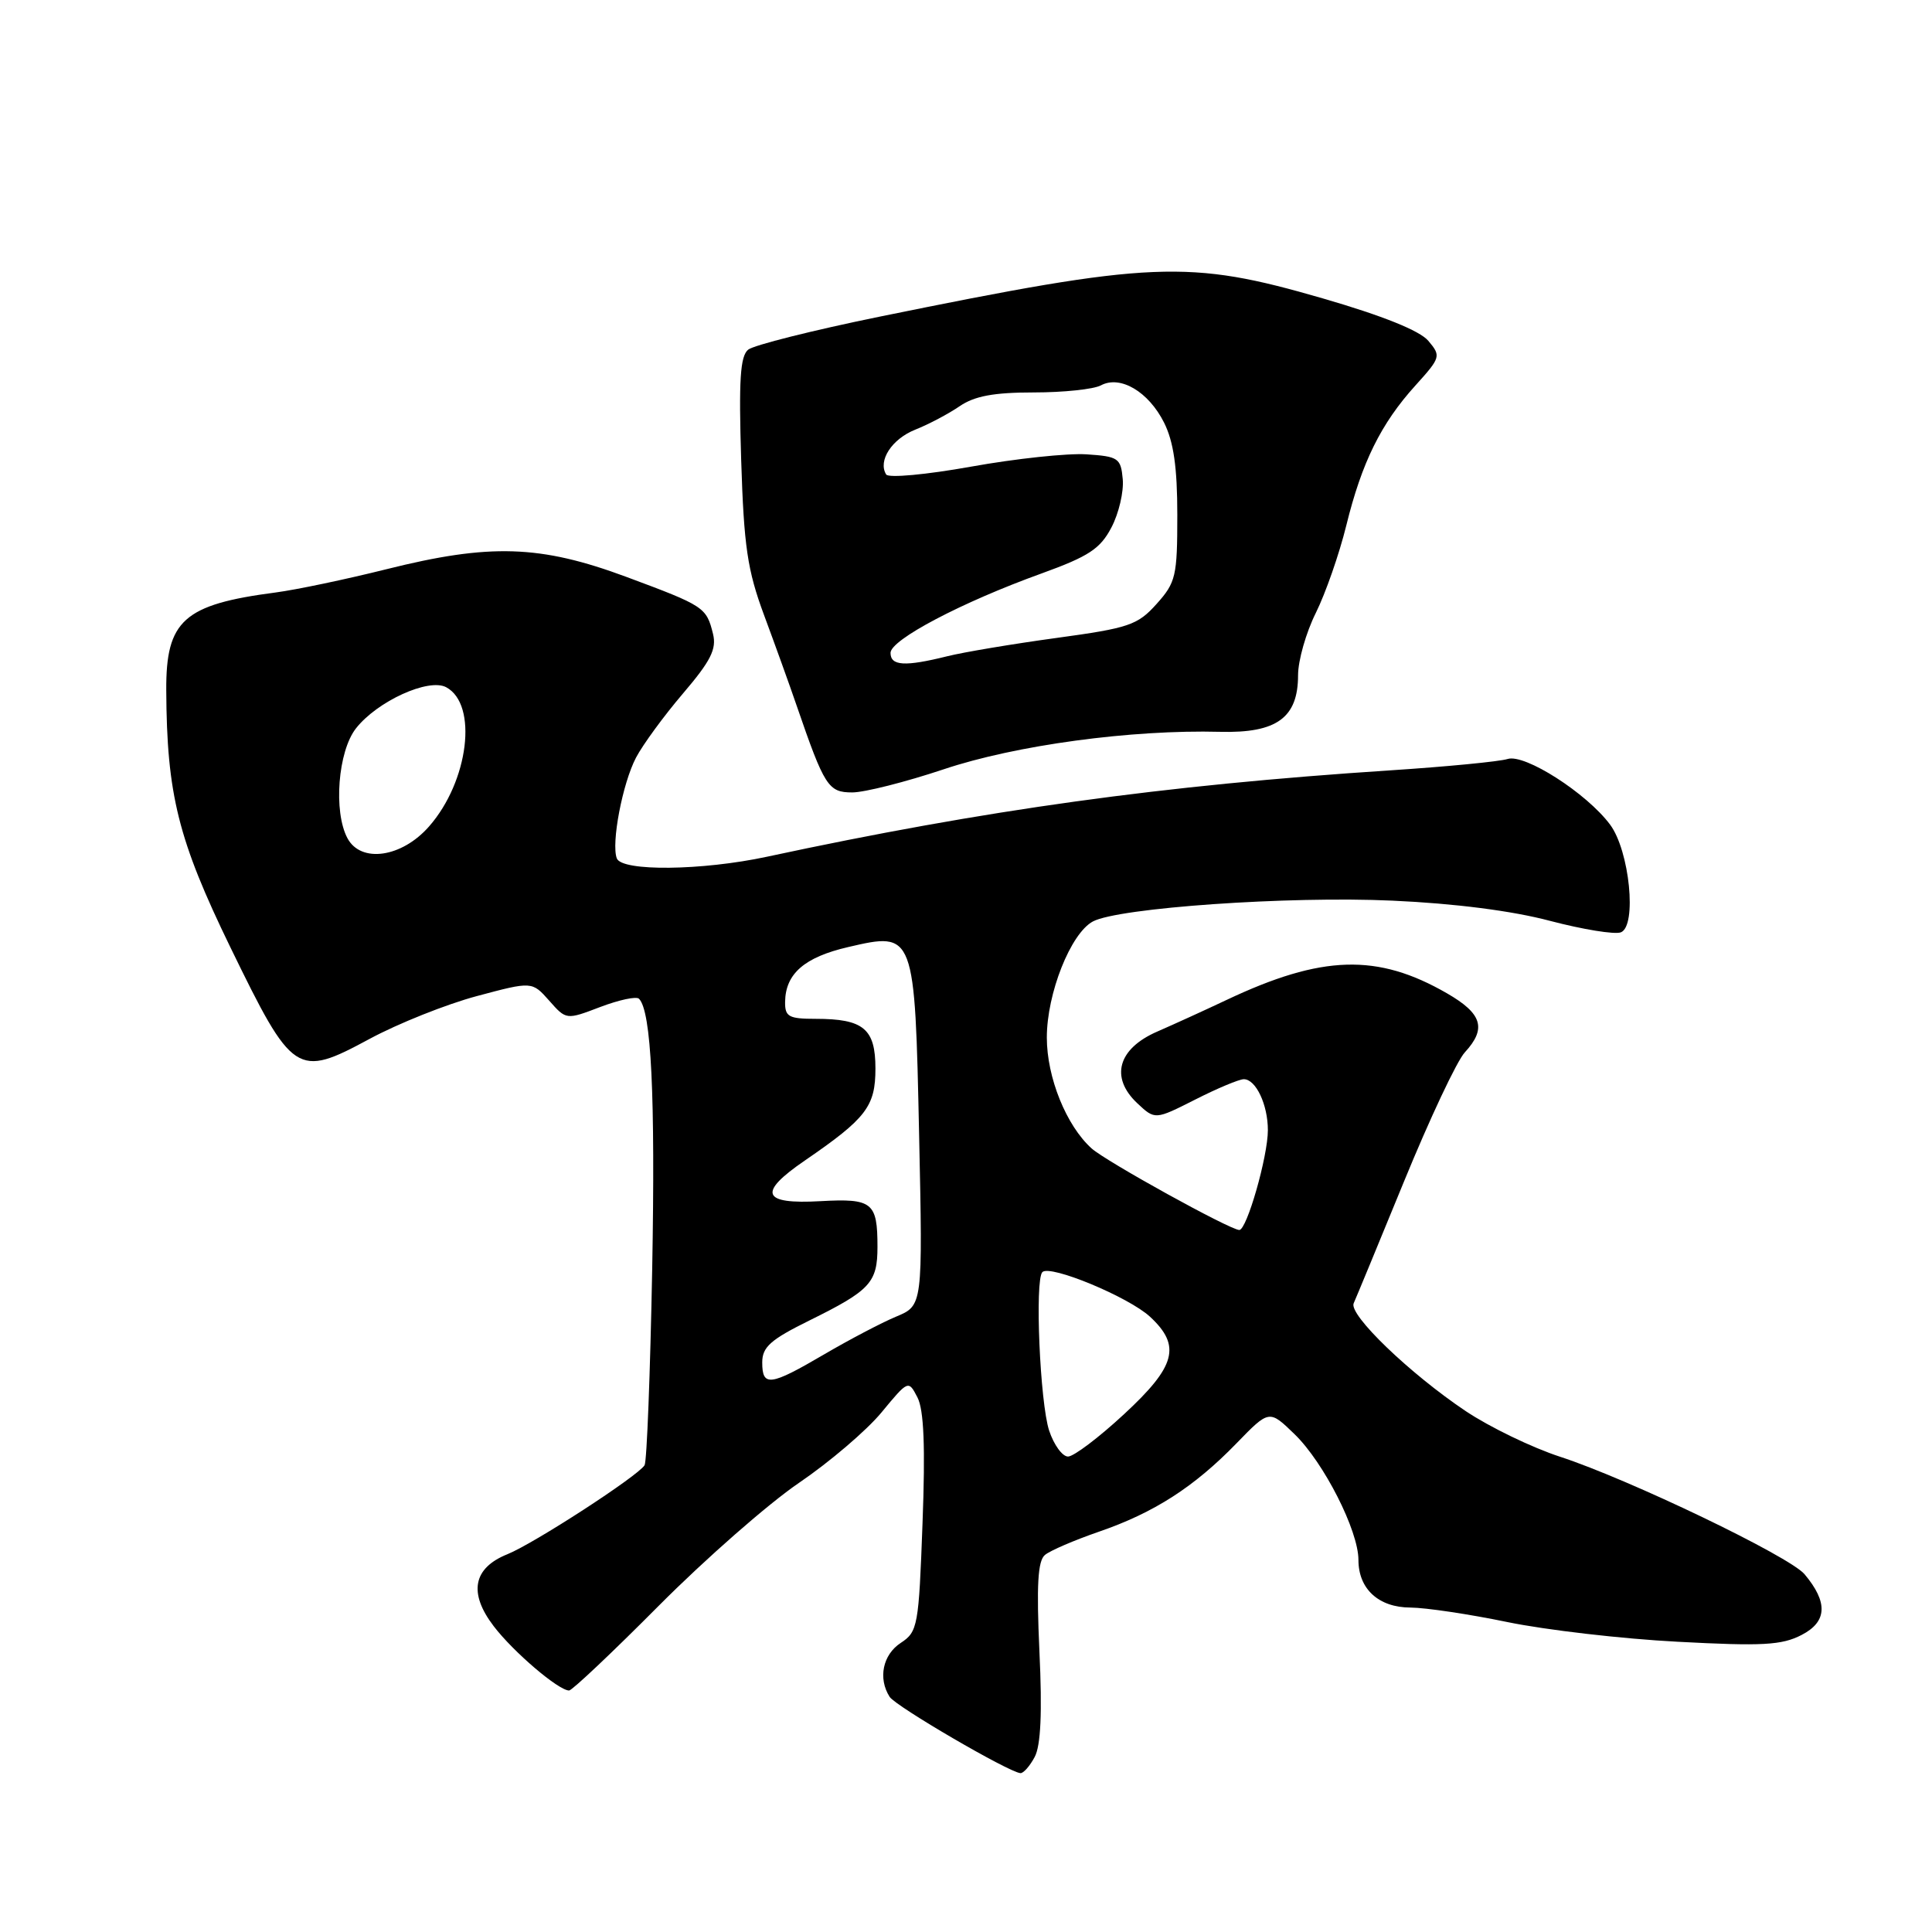 <?xml version="1.0" encoding="UTF-8" standalone="no"?>
<!DOCTYPE svg PUBLIC "-//W3C//DTD SVG 1.1//EN" "http://www.w3.org/Graphics/SVG/1.1/DTD/svg11.dtd" >
<svg xmlns="http://www.w3.org/2000/svg" xmlns:xlink="http://www.w3.org/1999/xlink" version="1.1" viewBox="0 0 256 256">
 <g >
 <path fill="currentColor"
d=" M 137.10 232.81 C 137.91 231.31 138.11 226.91 137.73 218.85 C 137.33 210.05 137.51 206.82 138.46 206.04 C 139.15 205.46 142.37 204.08 145.61 202.96 C 152.91 200.45 158.22 197.04 163.84 191.25 C 168.18 186.78 168.18 186.78 171.54 190.04 C 175.42 193.80 180.00 202.82 180.00 206.70 C 180.00 210.55 182.68 213.00 186.90 213.01 C 188.88 213.02 194.66 213.88 199.73 214.93 C 204.81 215.98 214.96 217.16 222.29 217.54 C 233.53 218.14 236.10 218.00 238.72 216.64 C 242.12 214.89 242.24 212.31 239.11 208.59 C 237.11 206.22 215.86 196.01 206.73 193.03 C 203.01 191.82 197.39 189.10 194.23 186.99 C 186.81 182.02 178.68 174.20 179.37 172.69 C 179.67 172.03 182.68 164.75 186.06 156.50 C 189.44 148.25 193.05 140.57 194.10 139.44 C 197.00 136.29 196.41 134.32 191.75 131.63 C 182.52 126.30 175.16 126.52 162.50 132.51 C 159.75 133.81 155.63 135.69 153.34 136.69 C 148.12 138.96 147.06 142.77 150.70 146.19 C 153.05 148.39 153.05 148.39 158.37 145.70 C 161.30 144.21 164.20 143.00 164.81 143.00 C 166.41 143.00 168.00 146.38 168.00 149.75 C 168.00 153.25 165.20 163.01 164.21 162.98 C 162.95 162.95 146.56 153.90 144.64 152.17 C 141.29 149.15 138.71 142.77 138.71 137.48 C 138.71 131.63 141.87 123.68 144.81 122.10 C 148.20 120.29 170.79 118.71 184.50 119.34 C 192.75 119.71 200.39 120.69 205.39 122.02 C 209.74 123.16 213.95 123.85 214.77 123.54 C 216.93 122.71 215.93 112.73 213.34 109.26 C 210.23 105.09 202.04 99.85 199.77 100.57 C 198.69 100.91 191.67 101.59 184.16 102.08 C 154.07 104.05 130.64 107.29 101.63 113.52 C 93.02 115.37 82.40 115.49 81.73 113.74 C 80.97 111.75 82.48 103.81 84.28 100.38 C 85.18 98.67 87.98 94.84 90.50 91.89 C 94.18 87.58 94.97 86.01 94.48 84.00 C 93.60 80.46 93.34 80.29 83.02 76.45 C 71.58 72.20 64.91 71.99 51.18 75.43 C 45.86 76.76 39.25 78.15 36.50 78.51 C 24.34 80.10 21.98 82.21 22.03 91.47 C 22.10 105.28 23.60 111.28 30.54 125.55 C 38.80 142.51 39.33 142.86 48.97 137.66 C 52.75 135.62 59.14 133.07 63.17 131.99 C 70.50 130.03 70.50 130.03 72.77 132.59 C 75.03 135.15 75.03 135.15 79.54 133.43 C 82.02 132.49 84.33 131.99 84.67 132.34 C 86.30 133.96 86.84 145.11 86.42 168.13 C 86.16 181.95 85.71 193.66 85.41 194.15 C 84.51 195.60 70.76 204.52 67.24 205.94 C 62.68 207.77 62.05 211.07 65.42 215.48 C 68.02 218.89 74.01 224.00 75.41 224.00 C 75.80 224.00 81.16 218.94 87.31 212.75 C 93.47 206.56 101.81 199.25 105.85 196.50 C 109.90 193.75 114.82 189.55 116.79 187.17 C 120.36 182.85 120.37 182.85 121.57 185.17 C 122.42 186.82 122.62 191.69 122.24 201.82 C 121.74 215.48 121.61 216.21 119.36 217.69 C 116.97 219.25 116.32 222.39 117.88 224.84 C 118.68 226.10 133.66 234.83 135.21 234.95 C 135.61 234.98 136.46 234.01 137.10 232.81 Z  M 125.03 101.94 C 134.56 98.74 149.90 96.66 161.69 96.97 C 169.18 97.16 172.00 95.10 172.00 89.47 C 172.00 87.52 173.06 83.81 174.35 81.22 C 175.64 78.62 177.46 73.41 178.39 69.63 C 180.45 61.26 182.98 56.13 187.55 51.08 C 190.91 47.36 190.96 47.18 189.26 45.16 C 188.11 43.81 183.24 41.85 175.28 39.54 C 157.47 34.38 152.78 34.57 116.50 41.97 C 107.70 43.77 99.89 45.73 99.14 46.33 C 98.08 47.19 97.88 50.36 98.21 60.96 C 98.57 72.42 99.04 75.57 101.24 81.50 C 102.67 85.35 104.62 90.75 105.56 93.50 C 109.25 104.22 109.75 105.00 112.93 105.00 C 114.55 105.00 120.00 103.62 125.03 101.94 Z  M 139.02 189.57 C 137.80 185.88 137.10 169.59 138.12 168.56 C 139.13 167.53 149.56 171.86 152.39 174.48 C 156.54 178.33 155.82 181.03 148.94 187.39 C 145.61 190.48 142.27 193.00 141.52 193.00 C 140.77 193.00 139.65 191.46 139.02 189.57 Z  M 101.00 180.53 C 101.00 178.49 102.10 177.51 107.25 174.97 C 115.33 170.98 116.27 169.96 116.27 165.20 C 116.27 159.32 115.60 158.78 108.73 159.16 C 100.95 159.60 100.36 158.08 106.64 153.78 C 114.79 148.19 116.00 146.61 116.00 141.58 C 116.00 136.31 114.42 135.00 108.07 135.00 C 104.51 135.00 104.00 134.72 104.03 132.75 C 104.08 129.02 106.60 126.83 112.39 125.49 C 121.20 123.44 121.22 123.49 121.79 150.49 C 122.27 172.99 122.27 172.99 118.74 174.46 C 116.80 175.27 112.50 177.53 109.19 179.47 C 102.04 183.66 101.00 183.79 101.00 180.53 Z  M 46.04 111.07 C 44.16 107.56 44.78 99.55 47.17 96.51 C 50.00 92.91 56.79 89.82 59.12 91.06 C 63.36 93.33 62.11 103.53 56.85 109.51 C 53.24 113.63 47.83 114.41 46.04 111.07 Z  M 118.00 86.51 C 118.00 84.77 127.41 79.81 138.00 75.99 C 144.27 73.72 145.79 72.72 147.27 69.89 C 148.25 68.03 148.92 65.15 148.77 63.50 C 148.52 60.70 148.20 60.48 143.95 60.20 C 141.45 60.04 134.58 60.77 128.69 61.83 C 122.73 62.90 117.72 63.36 117.42 62.87 C 116.30 61.05 118.17 58.17 121.28 56.93 C 123.05 56.23 125.69 54.83 127.15 53.83 C 129.12 52.48 131.67 52.00 136.97 52.00 C 140.91 52.00 144.92 51.58 145.88 51.06 C 148.45 49.69 152.19 51.90 154.25 56.01 C 155.51 58.54 156.00 61.92 156.00 68.23 C 156.00 76.35 155.81 77.18 153.25 80.03 C 150.74 82.83 149.60 83.22 140.00 84.53 C 134.22 85.32 127.70 86.41 125.50 86.96 C 119.91 88.35 118.00 88.24 118.00 86.51 Z "/>
</g>
</svg>